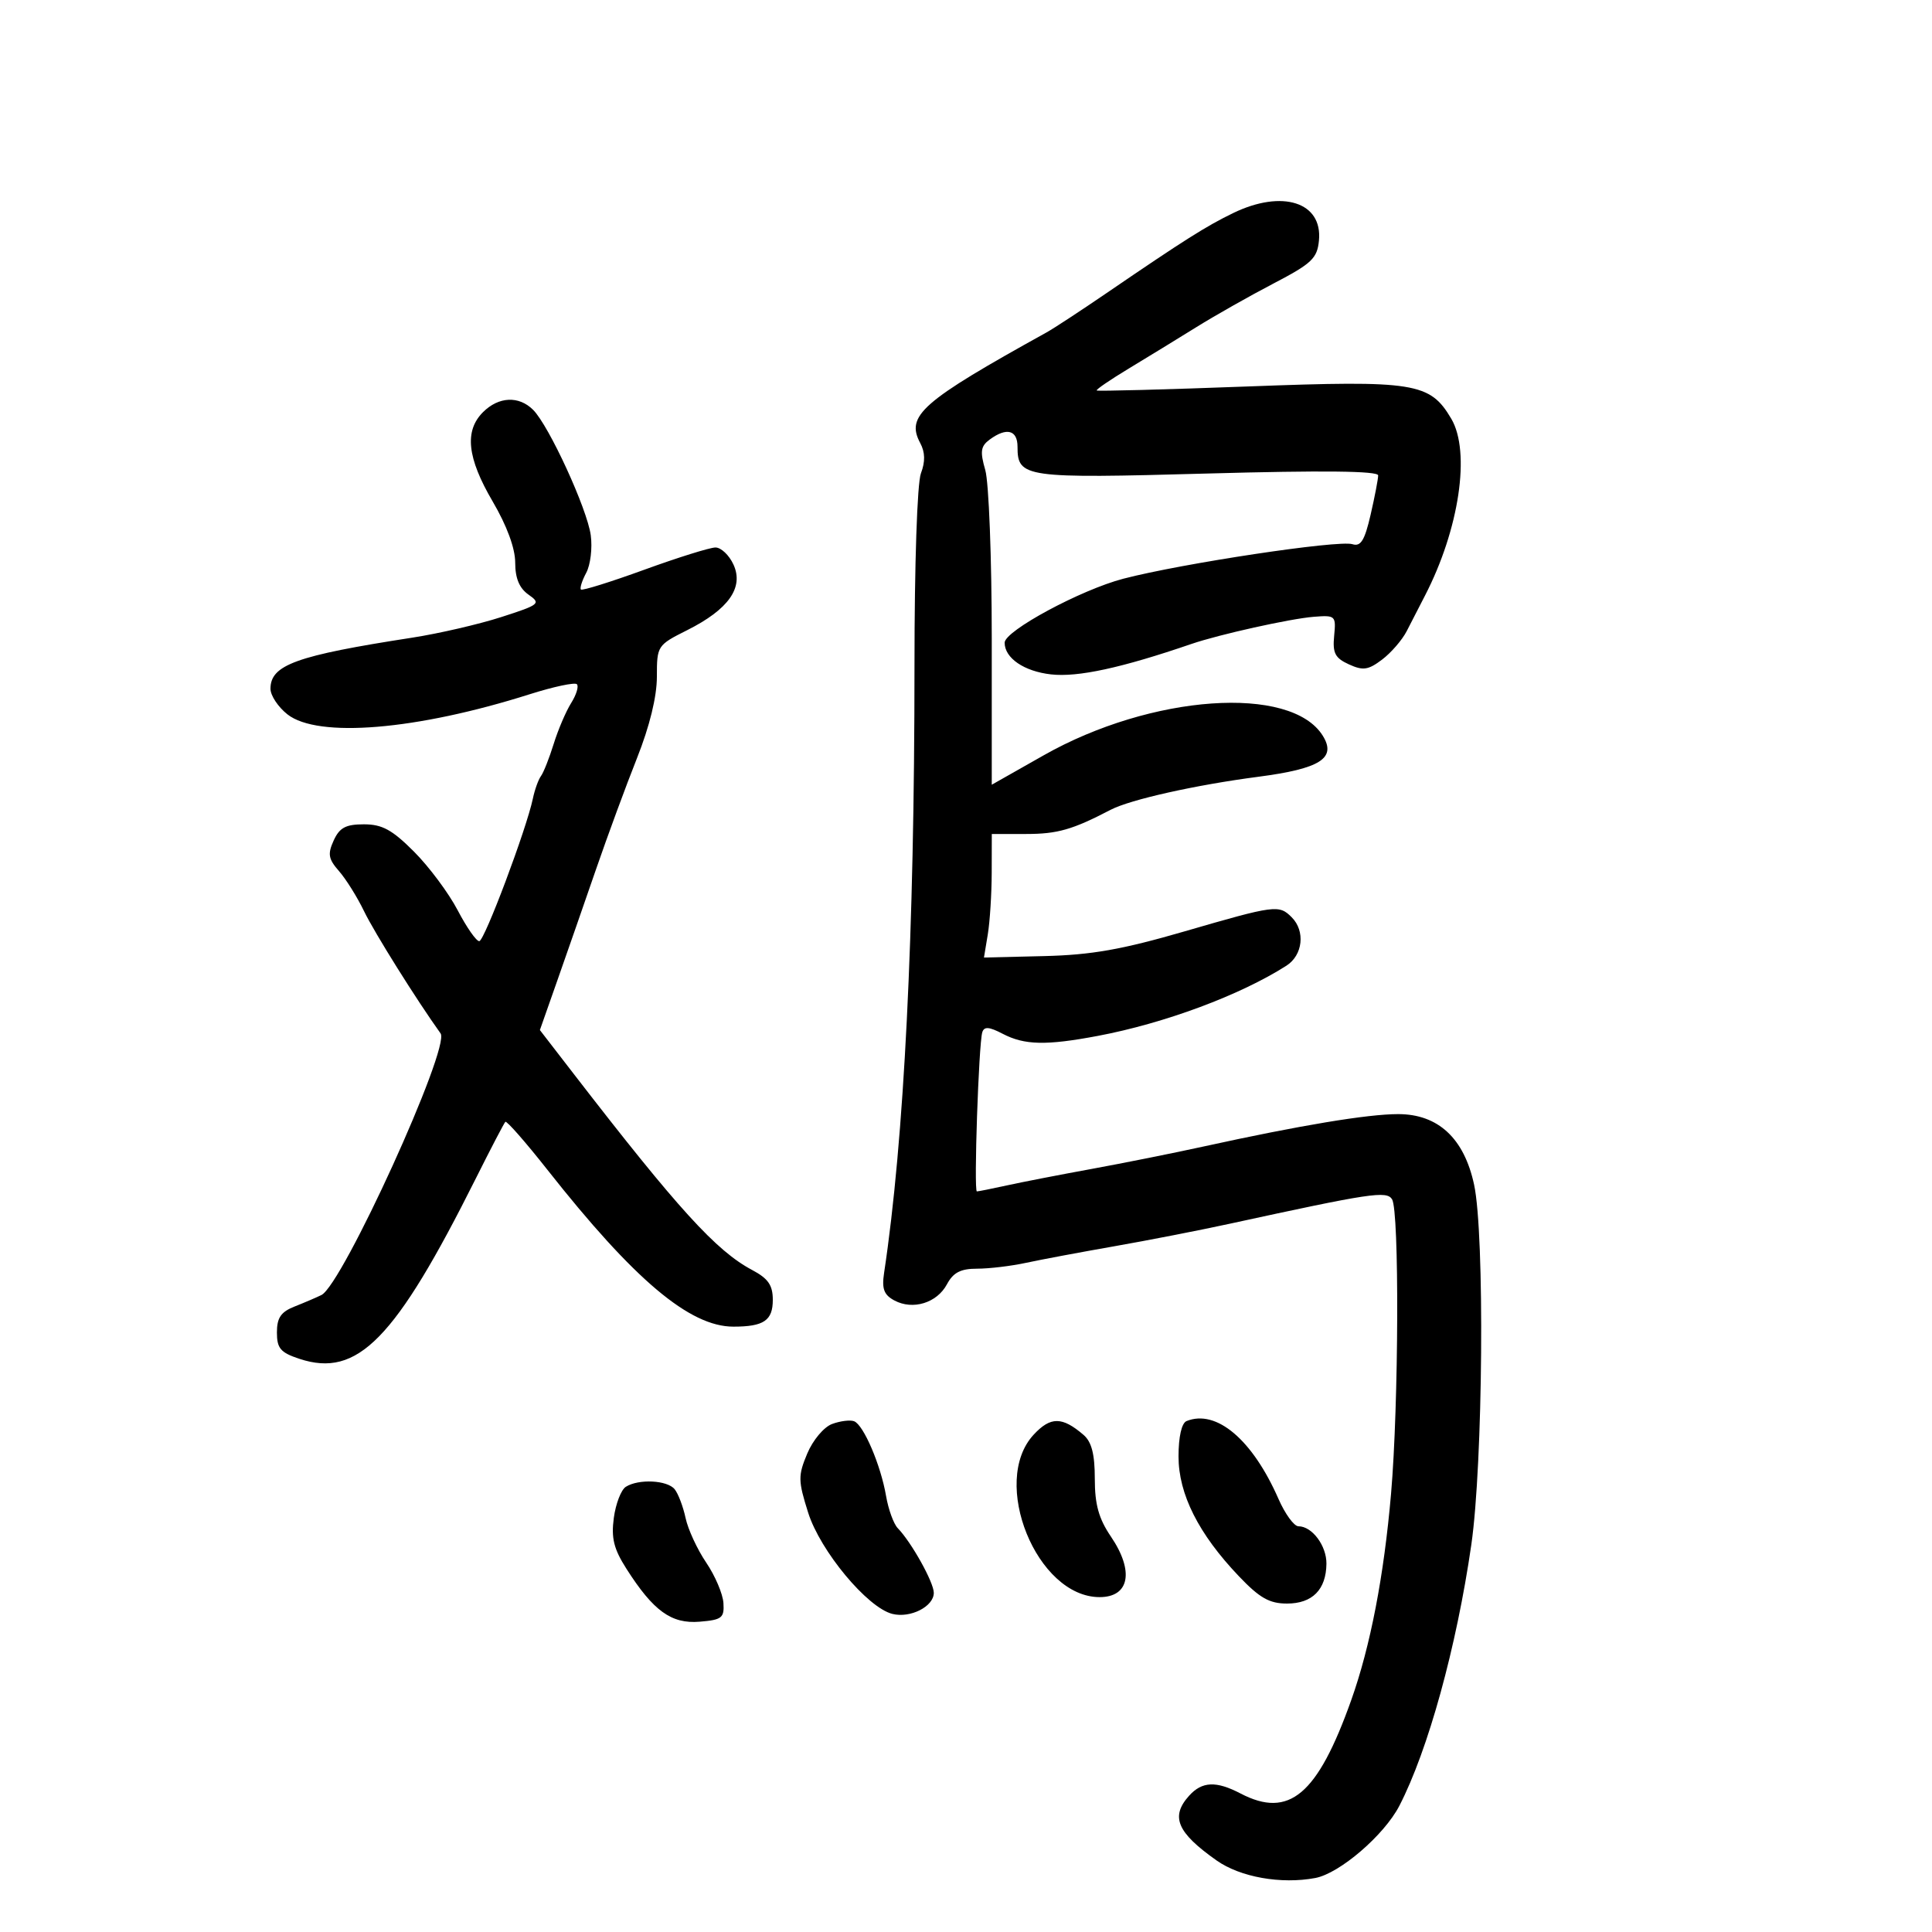 <svg xmlns="http://www.w3.org/2000/svg" width="300" height="300" viewBox="0 0 300 300" version="1.1">
	<path d="M 191.500 33.078 C 187.304 35.111, 183.893 37.266, 171.842 45.500 C 167.817 48.250, 163.619 51.002, 162.512 51.615 C 143.074 62.381, 140.612 64.539, 142.897 68.808 C 143.658 70.229, 143.690 71.686, 143 73.500 C 142.422 75.020, 142 87.608, 142.001 103.315 C 142.001 144.968, 140.397 177.031, 137.280 197.662 C 136.906 200.134, 137.255 201.066, 138.880 201.936 C 141.752 203.473, 145.490 202.322, 147.041 199.424 C 148.022 197.591, 149.164 197, 151.726 197 C 153.590 197, 157.001 196.593, 159.307 196.094 C 161.613 195.596, 167.775 194.440, 173 193.525 C 178.225 192.610, 186.325 191.028, 191 190.011 C 212.875 185.249, 215.308 184.882, 216.156 186.219 C 217.299 188.020, 217.198 218.106, 216.002 231.947 C 214.897 244.729, 212.792 255.640, 209.817 264 C 204.581 278.711, 200.177 282.427, 192.636 278.494 C 188.847 276.518, 186.664 276.609, 184.655 278.829 C 181.712 282.081, 182.755 284.547, 188.910 288.890 C 192.591 291.487, 198.923 292.612, 204.241 291.615 C 208.019 290.906, 214.930 284.969, 217.290 280.405 C 221.749 271.783, 226.170 255.747, 228.464 239.872 C 230.282 227.292, 230.558 191.702, 228.898 183.961 C 227.352 176.752, 223.314 173, 217.102 172.999 C 212.360 172.998, 201.851 174.746, 187 178.004 C 182.325 179.029, 174.450 180.608, 169.500 181.512 C 164.550 182.416, 158.613 183.570, 156.307 184.078 C 154.001 184.585, 151.923 185, 151.689 185 C 151.191 185, 151.971 162.074, 152.530 160.286 C 152.817 159.368, 153.592 159.428, 155.705 160.530 C 159.081 162.291, 162.440 162.365, 170.440 160.858 C 180.842 158.898, 192.574 154.533, 199.750 149.955 C 202.309 148.321, 202.718 144.575, 200.571 142.429 C 198.599 140.456, 198.035 140.530, 183.958 144.618 C 174.214 147.447, 169.462 148.284, 162.145 148.461 L 152.789 148.686 153.384 145.093 C 153.711 143.117, 153.984 138.800, 153.992 135.500 L 154.006 129.500 159.353 129.500 C 164.206 129.500, 166.544 128.830, 172.455 125.747 C 175.505 124.156, 185.636 121.890, 195.407 120.614 C 205.009 119.360, 207.565 117.733, 205.404 114.250 C 200.473 106.303, 178.763 107.822, 162.065 117.283 L 154 121.852 154 99.169 C 154 86.694, 153.547 74.915, 152.994 72.993 C 152.159 70.096, 152.277 69.287, 153.685 68.250 C 156.306 66.320, 158 66.762, 158 69.378 C 158 74.168, 159.051 74.316, 187.510 73.528 C 205.439 73.031, 214 73.126, 214 73.821 C 214 74.385, 213.471 77.137, 212.825 79.936 C 211.902 83.937, 211.299 84.912, 210.002 84.501 C 207.858 83.820, 183.538 87.486, 174.430 89.863 C 167.821 91.588, 156 97.959, 156 99.796 C 156 102.185, 159.017 104.248, 163.200 104.719 C 167.362 105.188, 174.134 103.720, 185 99.994 C 189.302 98.518, 200.344 96.067, 203.991 95.777 C 207.371 95.509, 207.471 95.602, 207.166 98.738 C 206.907 101.408, 207.308 102.183, 209.455 103.161 C 211.653 104.163, 212.454 104.048, 214.606 102.424 C 216.007 101.366, 217.730 99.375, 218.434 98 C 219.138 96.625, 220.411 94.150, 221.264 92.500 C 226.595 82.182, 228.385 70.153, 225.352 65.019 C 222.037 59.407, 219.692 59.034, 193.874 60.005 C 181.045 60.487, 170.436 60.769, 170.298 60.632 C 170.160 60.494, 172.399 58.962, 175.274 57.228 C 178.148 55.493, 182.880 52.595, 185.789 50.787 C 188.698 48.979, 194.098 45.925, 197.789 44 C 203.693 40.921, 204.537 40.121, 204.806 37.346 C 205.384 31.395, 199.123 29.387, 191.500 33.078 M 75 64 C 72.085 66.915, 72.538 71.104, 76.500 77.865 C 78.709 81.633, 80 85.137, 80 87.362 C 80 89.794, 80.642 91.337, 82.072 92.338 C 84.036 93.714, 83.816 93.894, 77.822 95.823 C 74.345 96.942, 68.125 98.380, 64 99.018 C 45.998 101.801, 42 103.242, 42 106.950 C 42 107.998, 43.186 109.788, 44.635 110.927 C 49.364 114.647, 64.669 113.376, 82.248 107.803 C 85.960 106.626, 89.258 105.925, 89.578 106.245 C 89.898 106.565, 89.499 107.878, 88.691 109.163 C 87.884 110.448, 86.664 113.300, 85.981 115.500 C 85.298 117.700, 84.408 119.950, 84.004 120.500 C 83.599 121.050, 83.033 122.625, 82.745 124 C 81.752 128.743, 75.235 146.083, 74.423 146.144 C 73.975 146.177, 72.467 144.021, 71.072 141.352 C 69.678 138.684, 66.627 134.588, 64.294 132.250 C 60.897 128.846, 59.347 128, 56.505 128 C 53.687 128, 52.722 128.517, 51.814 130.510 C 50.855 132.613, 50.989 133.383, 52.637 135.260 C 53.719 136.492, 55.473 139.300, 56.535 141.500 C 58.132 144.808, 64.687 155.276, 68.414 160.470 C 69.966 162.633, 53.186 199.474, 49.913 201.089 C 49.136 201.473, 47.263 202.275, 45.750 202.872 C 43.619 203.713, 43 204.619, 43 206.901 C 43 209.379, 43.554 210.028, 46.503 211.001 C 55.527 213.979, 61.362 208.009, 73.887 182.986 C 76.205 178.354, 78.268 174.399, 78.470 174.196 C 78.673 173.994, 81.619 177.354, 85.017 181.664 C 98.478 198.736, 107.092 206, 113.878 206 C 118.602 206, 120 205.051, 120 201.847 C 120 199.558, 119.289 198.530, 116.789 197.203 C 111.220 194.249, 105.265 187.706, 89.166 166.854 L 83.833 159.946 86.551 152.223 C 88.046 147.975, 90.743 140.225, 92.545 135 C 94.347 129.775, 97.211 122.001, 98.911 117.724 C 100.875 112.779, 102 108.175, 102 105.080 C 102 100.281, 102.067 100.179, 106.698 97.856 C 113.126 94.632, 115.524 91.244, 113.900 87.680 C 113.229 86.206, 111.964 85.006, 111.089 85.014 C 110.215 85.022, 105.243 86.577, 100.039 88.470 C 94.836 90.363, 90.412 91.745, 90.208 91.541 C 90.005 91.338, 90.375 90.168, 91.031 88.941 C 91.688 87.715, 92.003 85.089, 91.732 83.106 C 91.170 78.991, 85.244 66.101, 82.784 63.641 C 80.571 61.428, 77.427 61.573, 75 64 M 129.206 221.116 C 127.928 221.590, 126.217 223.629, 125.346 225.715 C 123.911 229.148, 123.923 229.915, 125.488 234.878 C 127.363 240.828, 134.681 249.631, 138.562 250.605 C 141.366 251.309, 145 249.461, 145 247.333 C 145 245.709, 141.530 239.483, 139.408 237.299 C 138.766 236.639, 137.948 234.389, 137.589 232.299 C 136.764 227.492, 134.094 221.249, 132.625 220.690 C 132.006 220.455, 130.468 220.647, 129.206 221.116 M 160.508 222.774 C 153.716 230.099, 160.984 248, 170.750 248 C 175.392 248, 176.143 243.963, 172.500 238.595 C 170.611 235.812, 170 233.616, 170 229.611 C 170 225.802, 169.508 223.887, 168.250 222.807 C 164.929 219.955, 163.130 219.947, 160.508 222.774 M 184.250 220.662 C 183.484 220.971, 183 223.100, 183 226.155 C 183 232.007, 186.113 238.187, 192.367 244.750 C 195.595 248.138, 197.113 249, 199.848 249 C 203.782 249, 205.920 246.841, 205.968 242.821 C 206.001 240.024, 203.743 237, 201.621 237 C 200.941 237, 199.547 235.088, 198.522 232.750 C 194.485 223.542, 188.880 218.794, 184.250 220.662 M 97.174 230.871 C 96.445 231.334, 95.608 233.507, 95.313 235.700 C 94.892 238.840, 95.308 240.520, 97.270 243.594 C 101.458 250.161, 104.245 252.178, 108.636 251.817 C 112.093 251.533, 112.483 251.228, 112.335 248.920 C 112.244 247.500, 111.039 244.673, 109.657 242.636 C 108.275 240.600, 106.835 237.486, 106.457 235.717 C 106.078 233.948, 105.316 231.938, 104.762 231.250 C 103.619 229.832, 99.165 229.609, 97.174 230.871" stroke="none" fill="black" fill-rule="evenodd"/>
</svg>